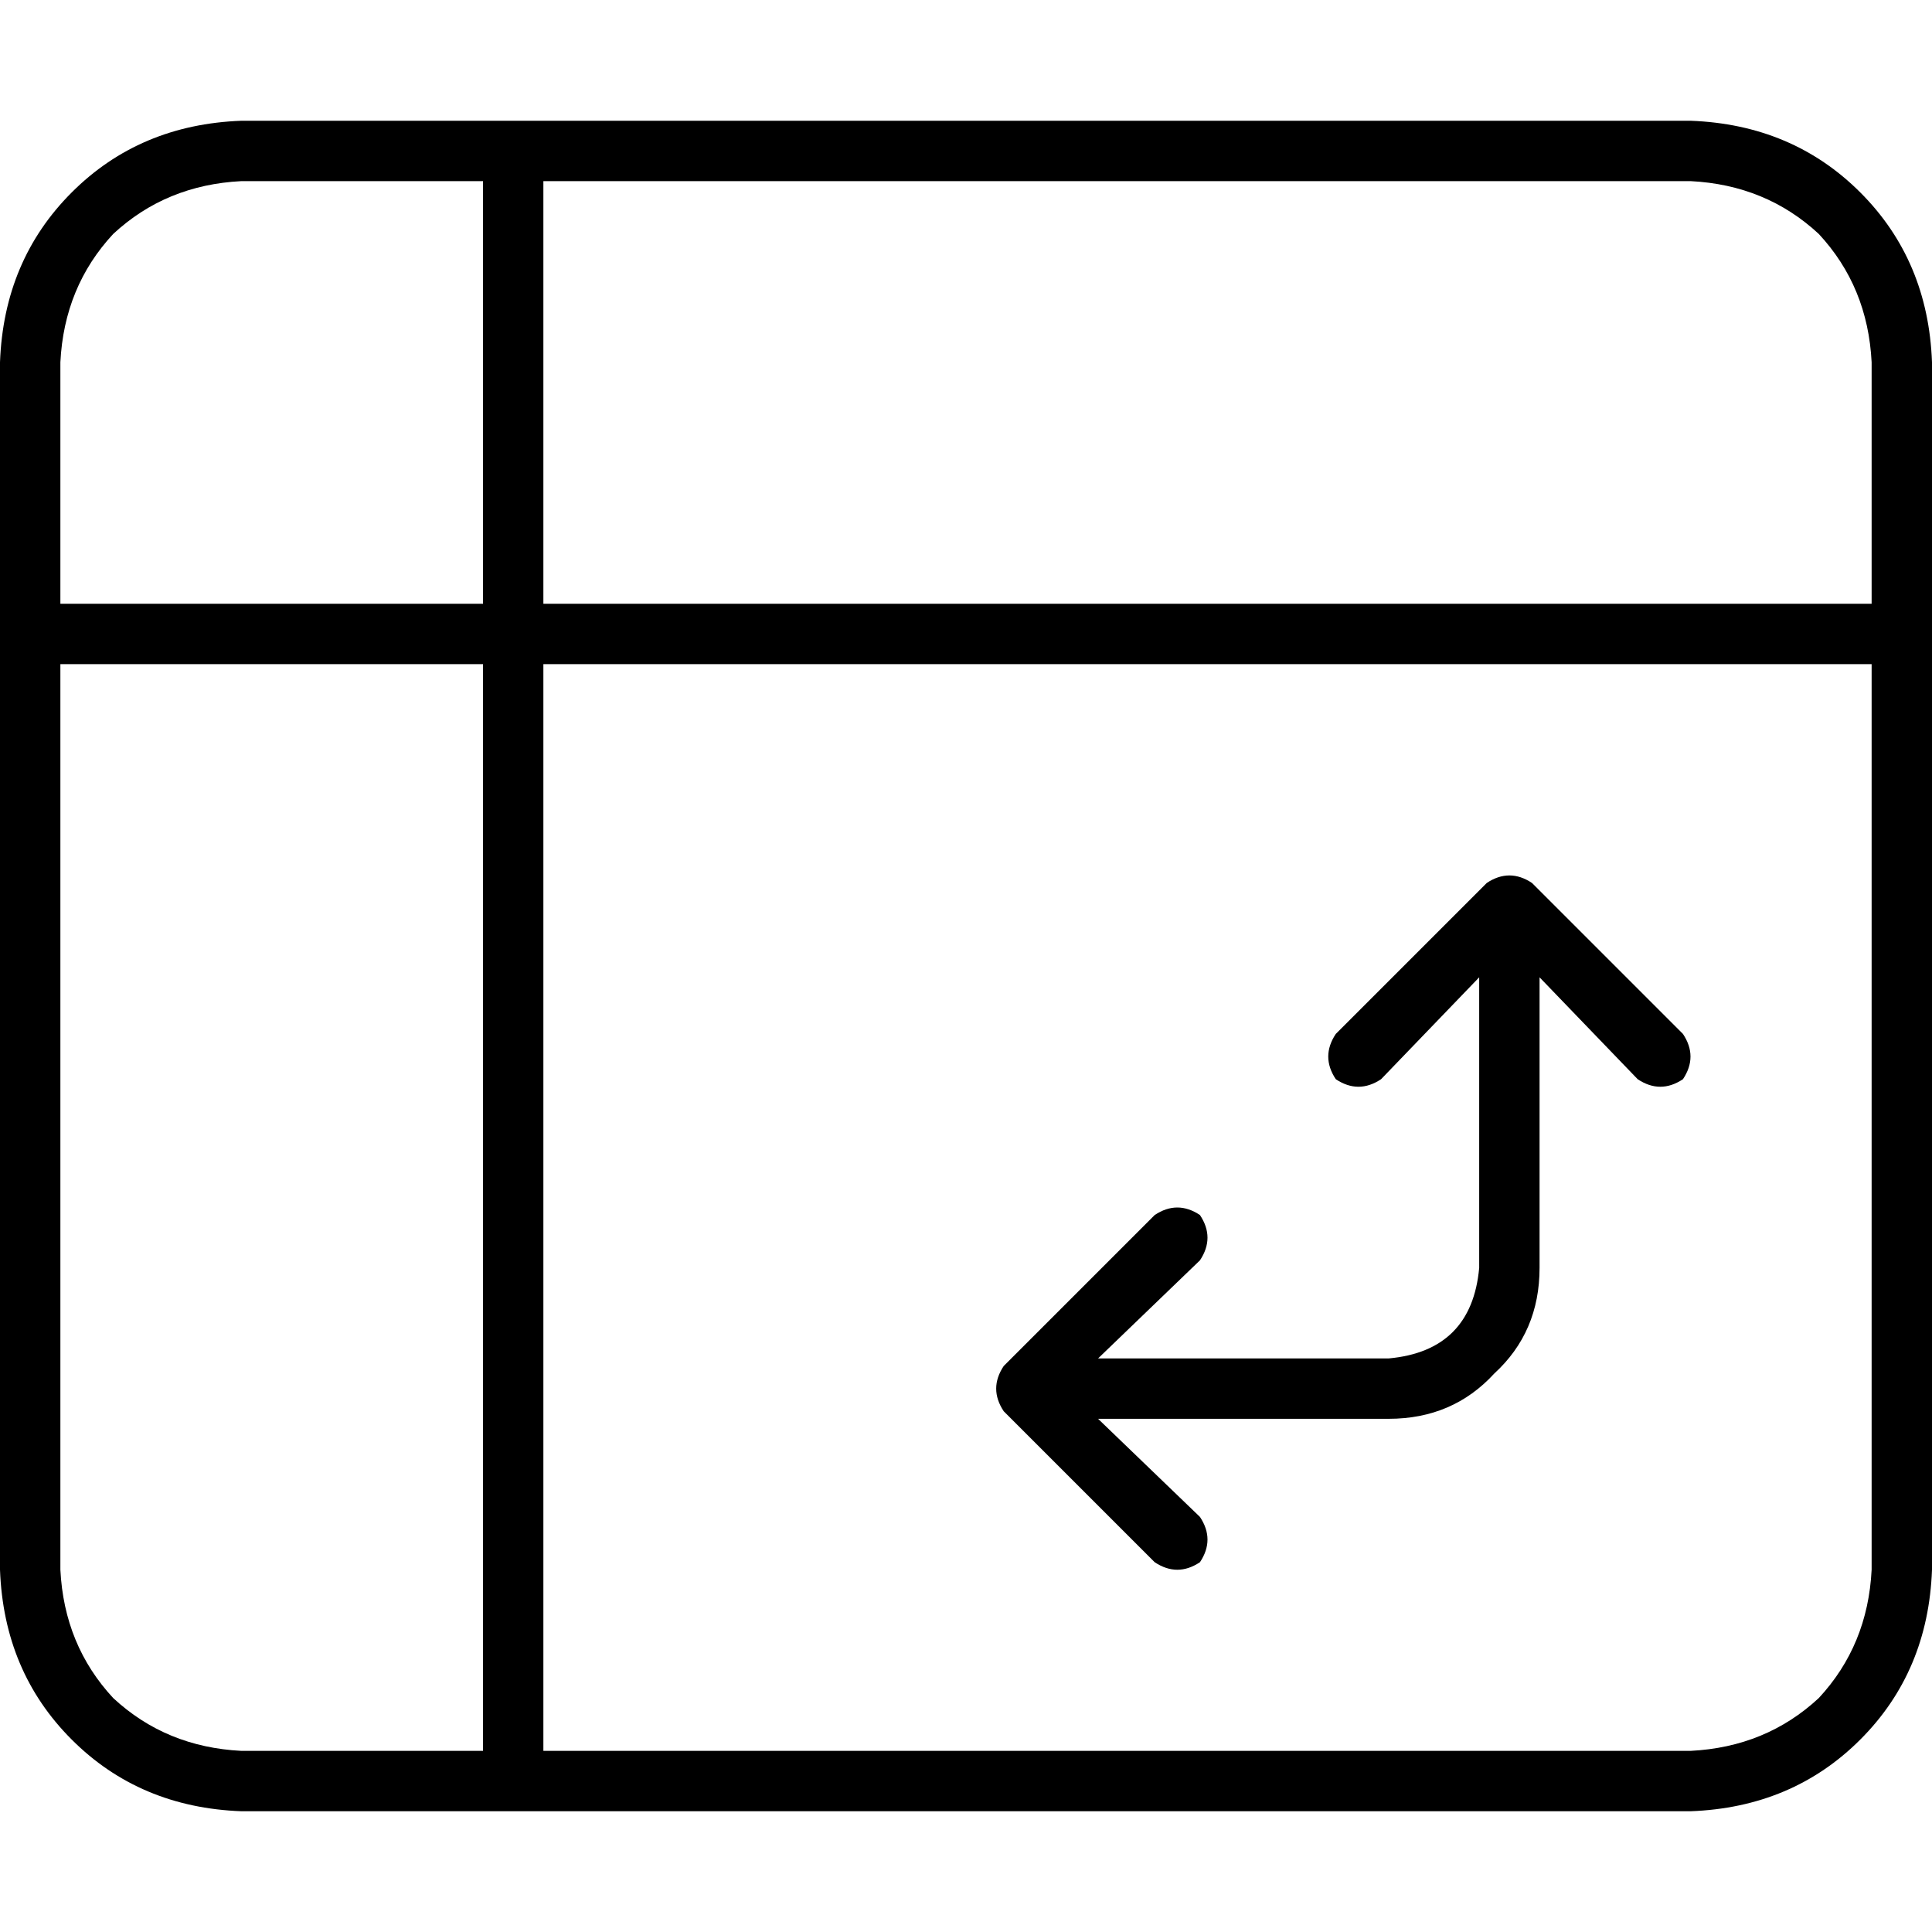 <svg xmlns="http://www.w3.org/2000/svg" viewBox="0 0 512 512">
  <path d="M 64 48 Q 44 49 30 62 L 30 62 Q 17 76 16 96 L 16 160 L 128 160 L 128 48 L 64 48 L 64 48 Z M 16 176 L 16 416 Q 17 436 30 450 Q 44 463 64 464 L 128 464 L 128 176 L 16 176 L 16 176 Z M 144 176 L 144 464 L 448 464 Q 468 463 482 450 Q 495 436 496 416 L 496 176 L 144 176 L 144 176 Z M 496 160 L 496 96 Q 495 76 482 62 Q 468 49 448 48 L 144 48 L 144 160 L 496 160 L 496 160 Z M 0 96 Q 1 69 19 51 L 19 51 Q 37 33 64 32 L 448 32 Q 475 33 493 51 Q 511 69 512 96 L 512 416 Q 511 443 493 461 Q 475 479 448 480 L 64 480 Q 37 479 19 461 Q 1 443 0 416 L 0 96 L 0 96 Z M 446 286 Q 440 290 434 286 L 408 259 L 408 336 Q 408 353 396 364 Q 385 376 368 376 L 291 376 L 318 402 Q 322 408 318 414 Q 312 418 306 414 L 266 374 Q 262 368 266 362 L 306 322 Q 312 318 318 322 Q 322 328 318 334 L 291 360 L 368 360 Q 390 358 392 336 L 392 259 L 366 286 Q 360 290 354 286 Q 350 280 354 274 L 394 234 Q 400 230 406 234 L 446 274 Q 450 280 446 286 L 446 286 Z" />
</svg>